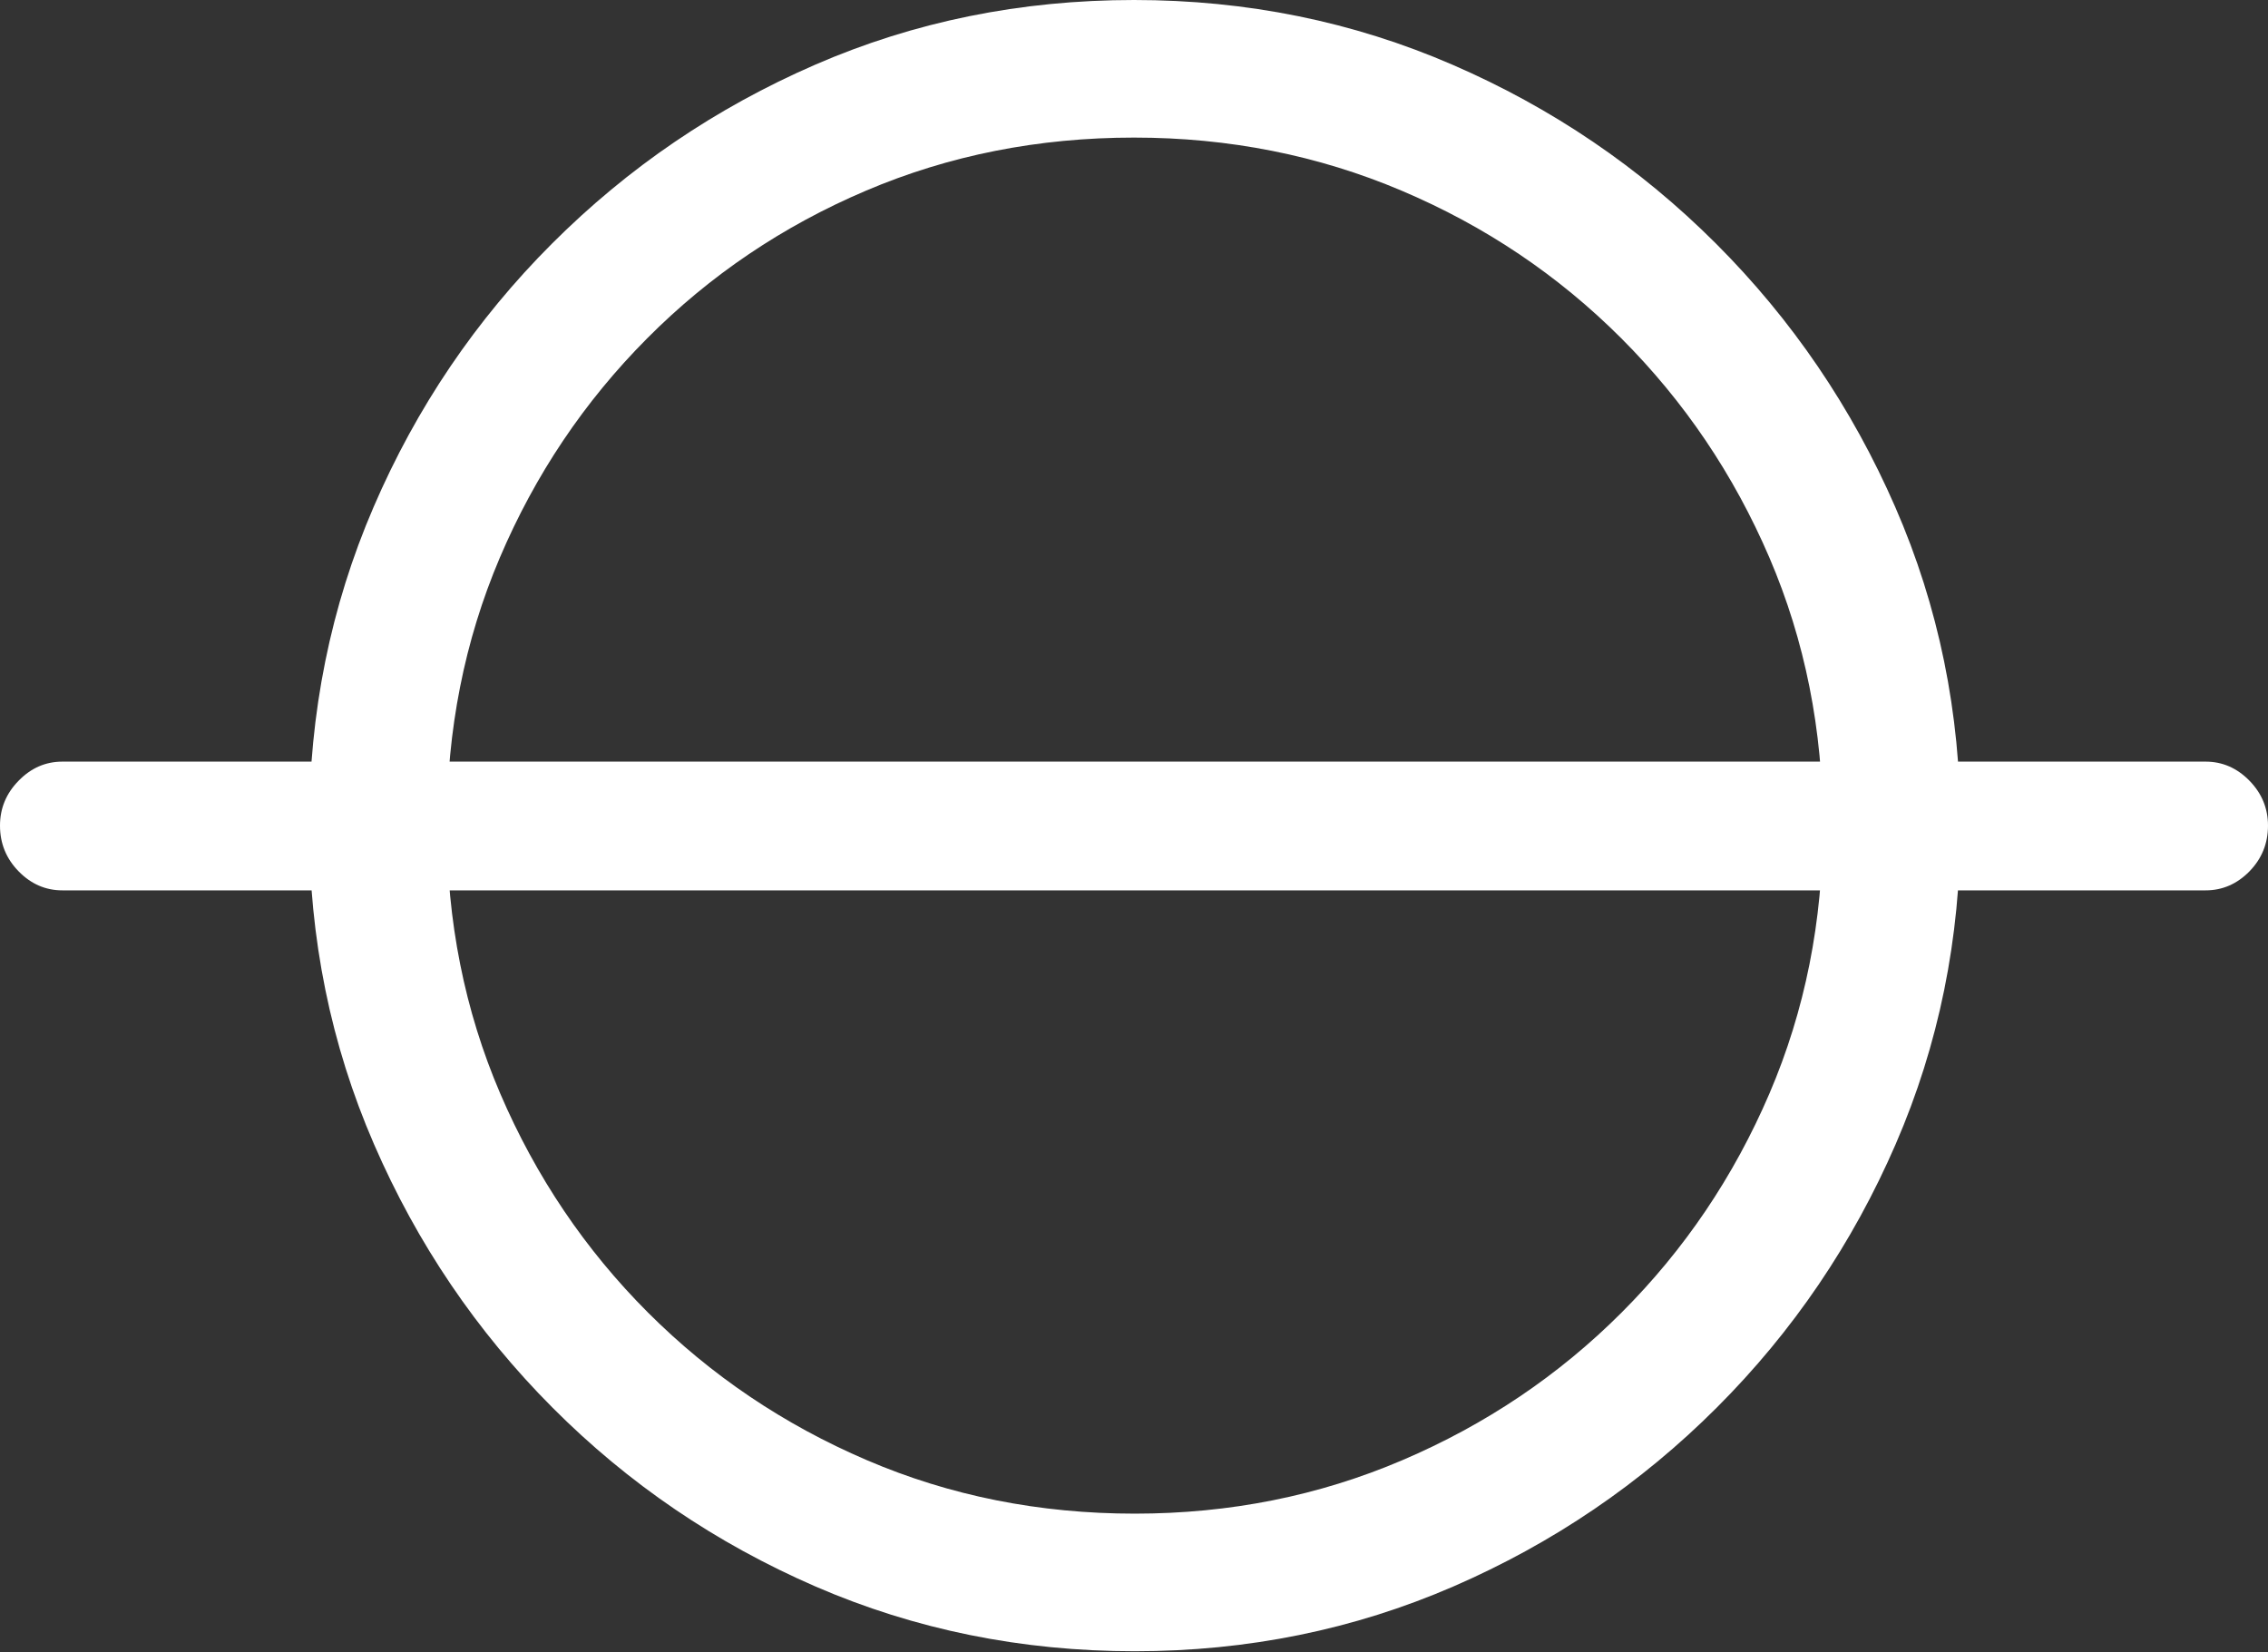 <?xml version="1.0" encoding="UTF-8"?>
<!--Generator: Apple Native CoreSVG 175.5-->
<!DOCTYPE svg
PUBLIC "-//W3C//DTD SVG 1.1//EN"
       "http://www.w3.org/Graphics/SVG/1.1/DTD/svg11.dtd">
<svg version="1.1" xmlns="http://www.w3.org/2000/svg" xmlns:xlink="http://www.w3.org/1999/xlink" width="27.363" height="19.932">
 <rect width="100%" height="100%" fill="#333333" stroke="none"/>
 <g>
  <rect height="19.932" opacity="0" width="27.363" x="0" y="0"/>
  <path d="M0 9.961Q0 10.283 0.225 10.513Q0.449 10.742 0.752 10.742L26.611 10.742Q26.914 10.742 27.139 10.513Q27.363 10.283 27.363 9.961Q27.363 9.648 27.139 9.419Q26.914 9.189 26.611 9.189L0.752 9.189Q0.449 9.189 0.225 9.419Q0 9.648 0 9.961ZM13.691 19.922Q15.732 19.922 17.534 19.141Q19.336 18.359 20.713 16.982Q22.09 15.605 22.871 13.804Q23.652 12.002 23.652 9.961Q23.652 7.92 22.866 6.118Q22.08 4.316 20.703 2.939Q19.326 1.562 17.524 0.781Q15.723 0 13.682 0Q11.631 0 9.834 0.781Q8.037 1.562 6.66 2.939Q5.283 4.316 4.507 6.118Q3.73 7.92 3.73 9.961Q3.73 12.002 4.512 13.804Q5.293 15.605 6.665 16.982Q8.037 18.359 9.839 19.141Q11.641 19.922 13.691 19.922ZM13.691 18.262Q11.963 18.262 10.459 17.617Q8.955 16.973 7.817 15.835Q6.68 14.697 6.035 13.193Q5.391 11.69 5.391 9.961Q5.391 8.232 6.03 6.729Q6.67 5.225 7.808 4.082Q8.945 2.939 10.449 2.3Q11.953 1.66 13.682 1.66Q15.4 1.66 16.909 2.3Q18.418 2.939 19.561 4.082Q20.703 5.225 21.348 6.729Q21.992 8.232 21.992 9.961Q21.992 11.69 21.348 13.193Q20.703 14.697 19.565 15.835Q18.428 16.973 16.919 17.617Q15.41 18.262 13.691 18.262Z" fill="#ffffff"/>
 </g>
</svg>
